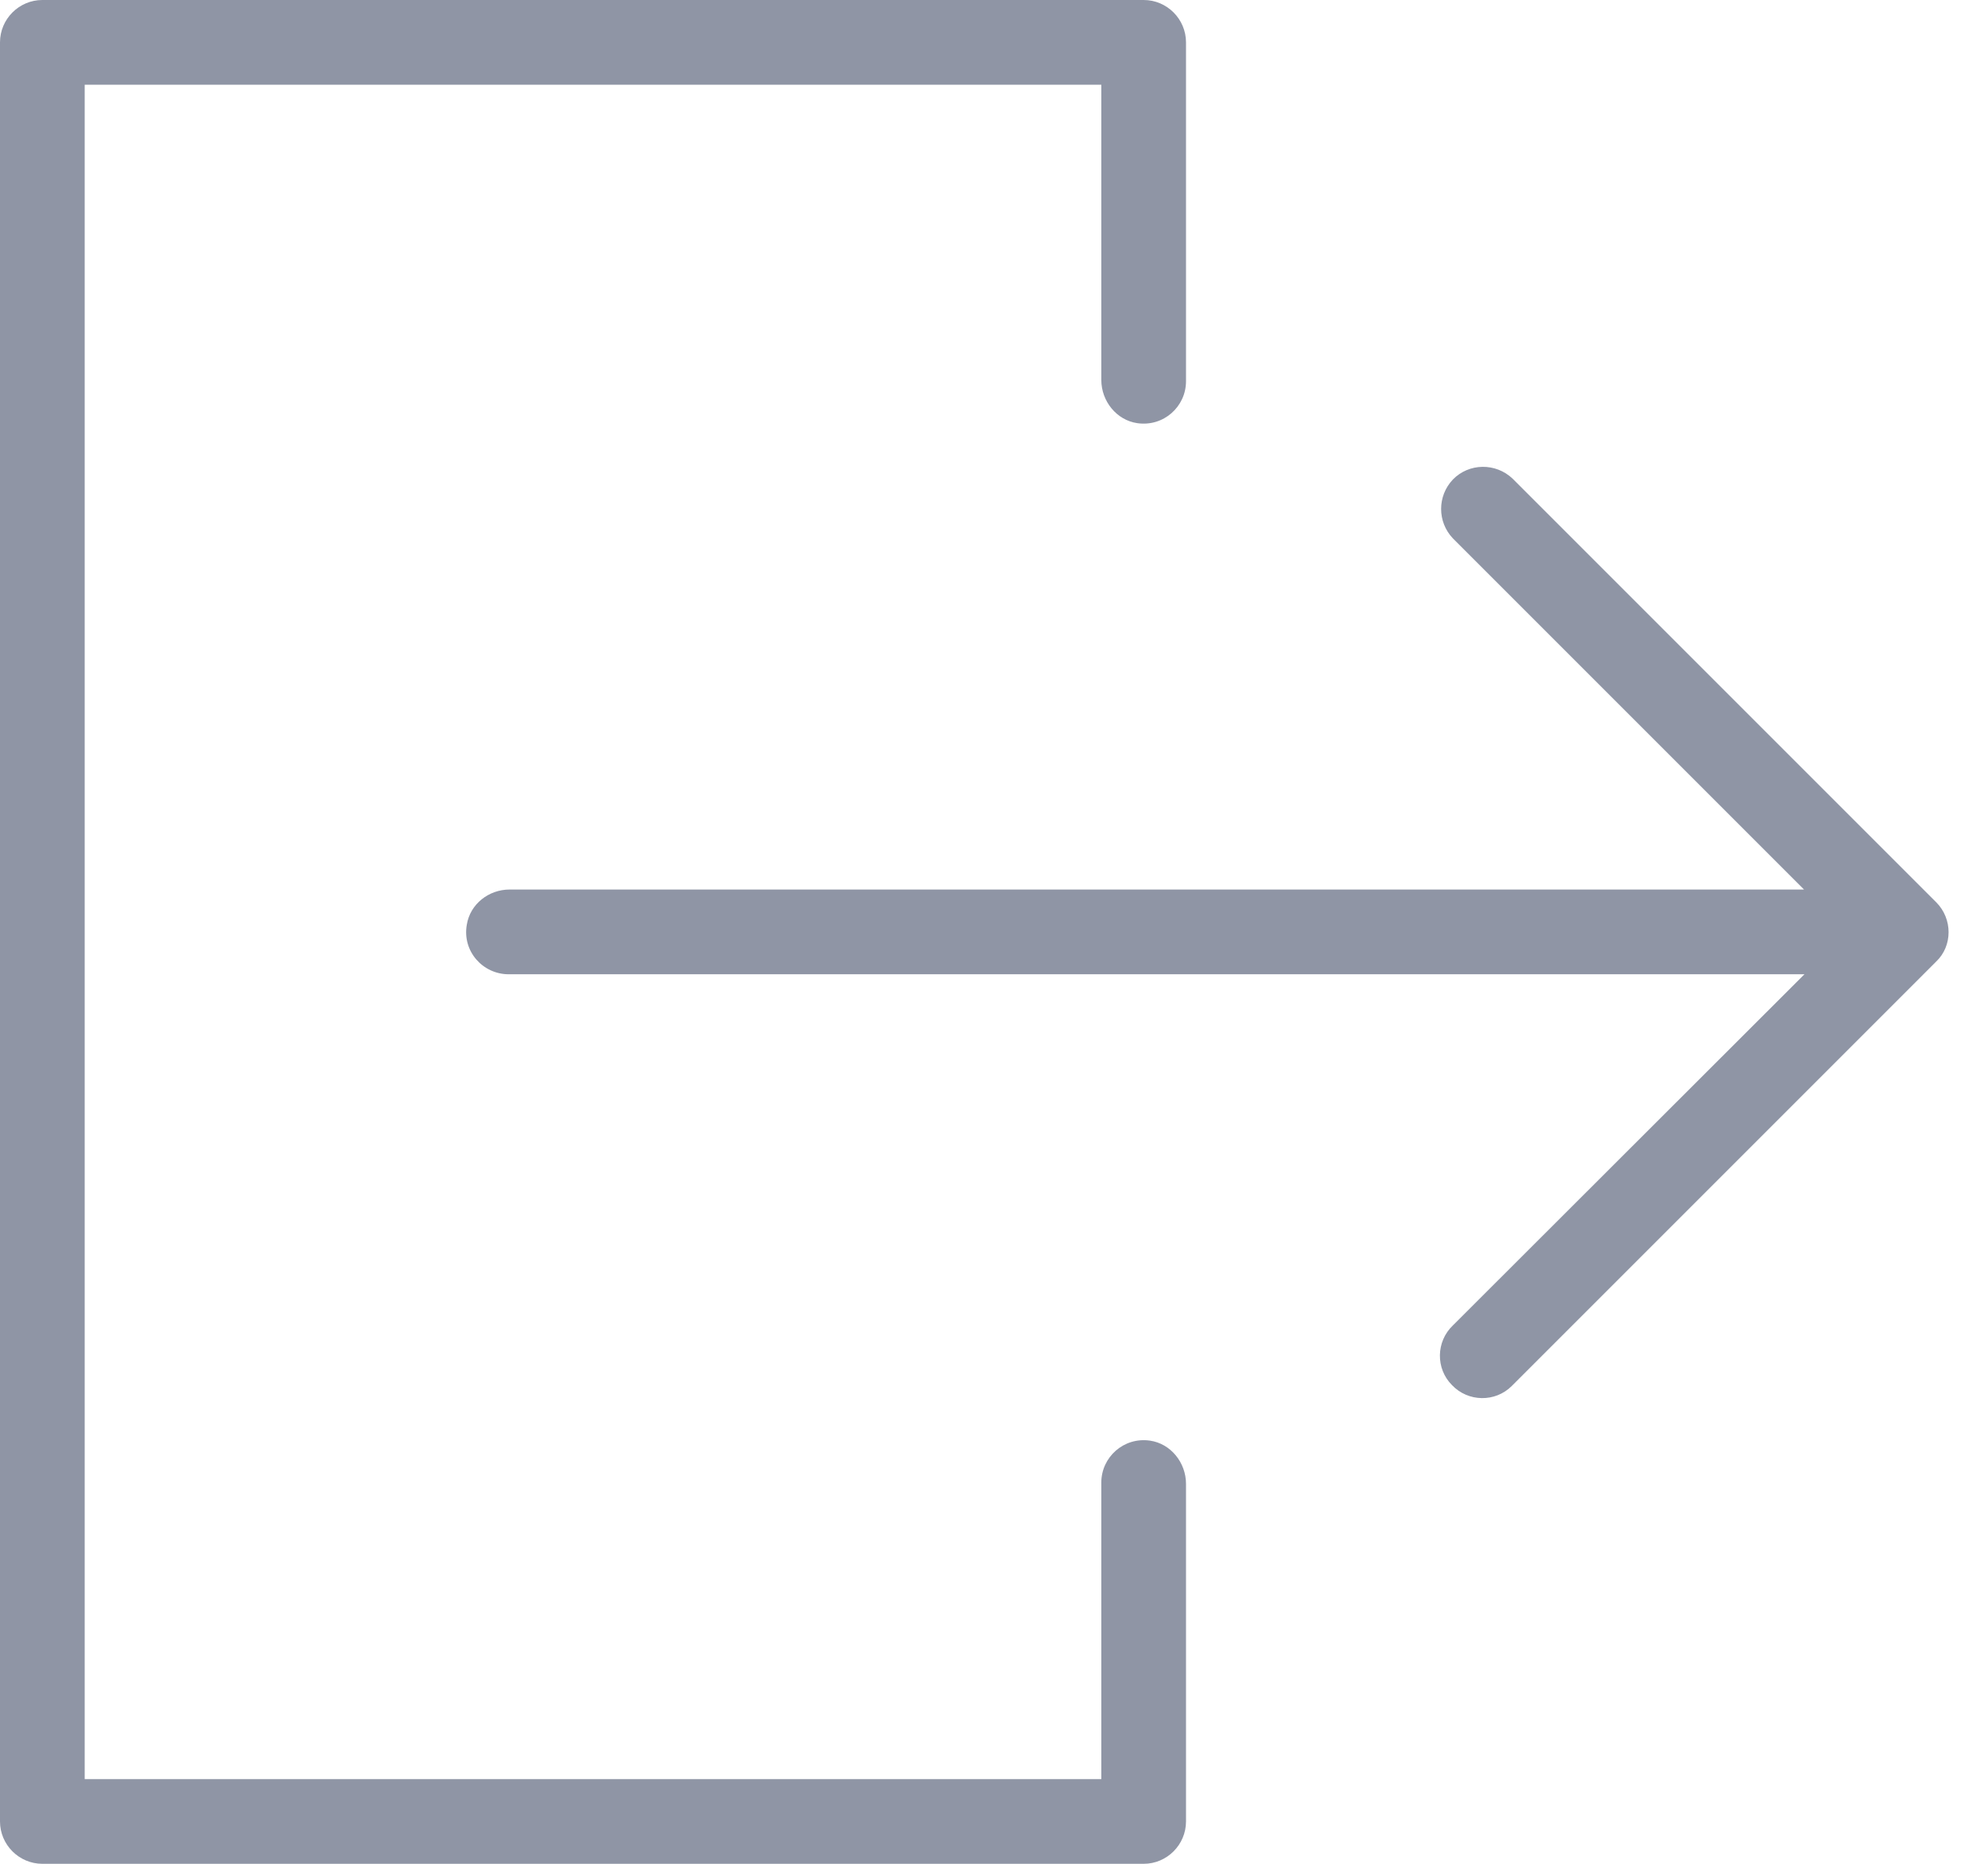 <svg width="48" height="45" viewBox="0 0 48 45" fill="none" xmlns="http://www.w3.org/2000/svg">
<path d="M27.767 34.783C27.133 34.691 26.591 35.182 26.591 35.795V42.955H2.045V2.045H26.591V9.174C26.591 9.685 26.959 10.145 27.46 10.217C28.094 10.309 28.636 9.818 28.636 9.205V1.023C28.636 0.46 28.176 0 27.614 0H1.023C0.46 0 0 0.46 0 1.023V43.977C0 44.54 0.46 45 1.023 45H27.614C28.176 45 28.636 44.54 28.636 43.977V35.826C28.636 35.315 28.268 34.855 27.767 34.783Z" fill="#8F95A5"/>
<path d="M46.749 21.784L36.522 11.557C36.113 11.168 35.468 11.178 35.08 11.577C34.701 11.976 34.701 12.6 35.08 12.999L43.558 21.477H12.304C11.803 21.477 11.352 21.825 11.271 22.326C11.158 22.97 11.659 23.523 12.283 23.523H43.568L35.08 32.001C34.671 32.39 34.66 33.044 35.059 33.443C35.448 33.852 36.103 33.862 36.501 33.464C36.512 33.453 36.522 33.443 36.522 33.443L46.749 23.216C47.148 22.837 47.148 22.183 46.749 21.784Z" fill="#8F95A5"/>
</svg>
